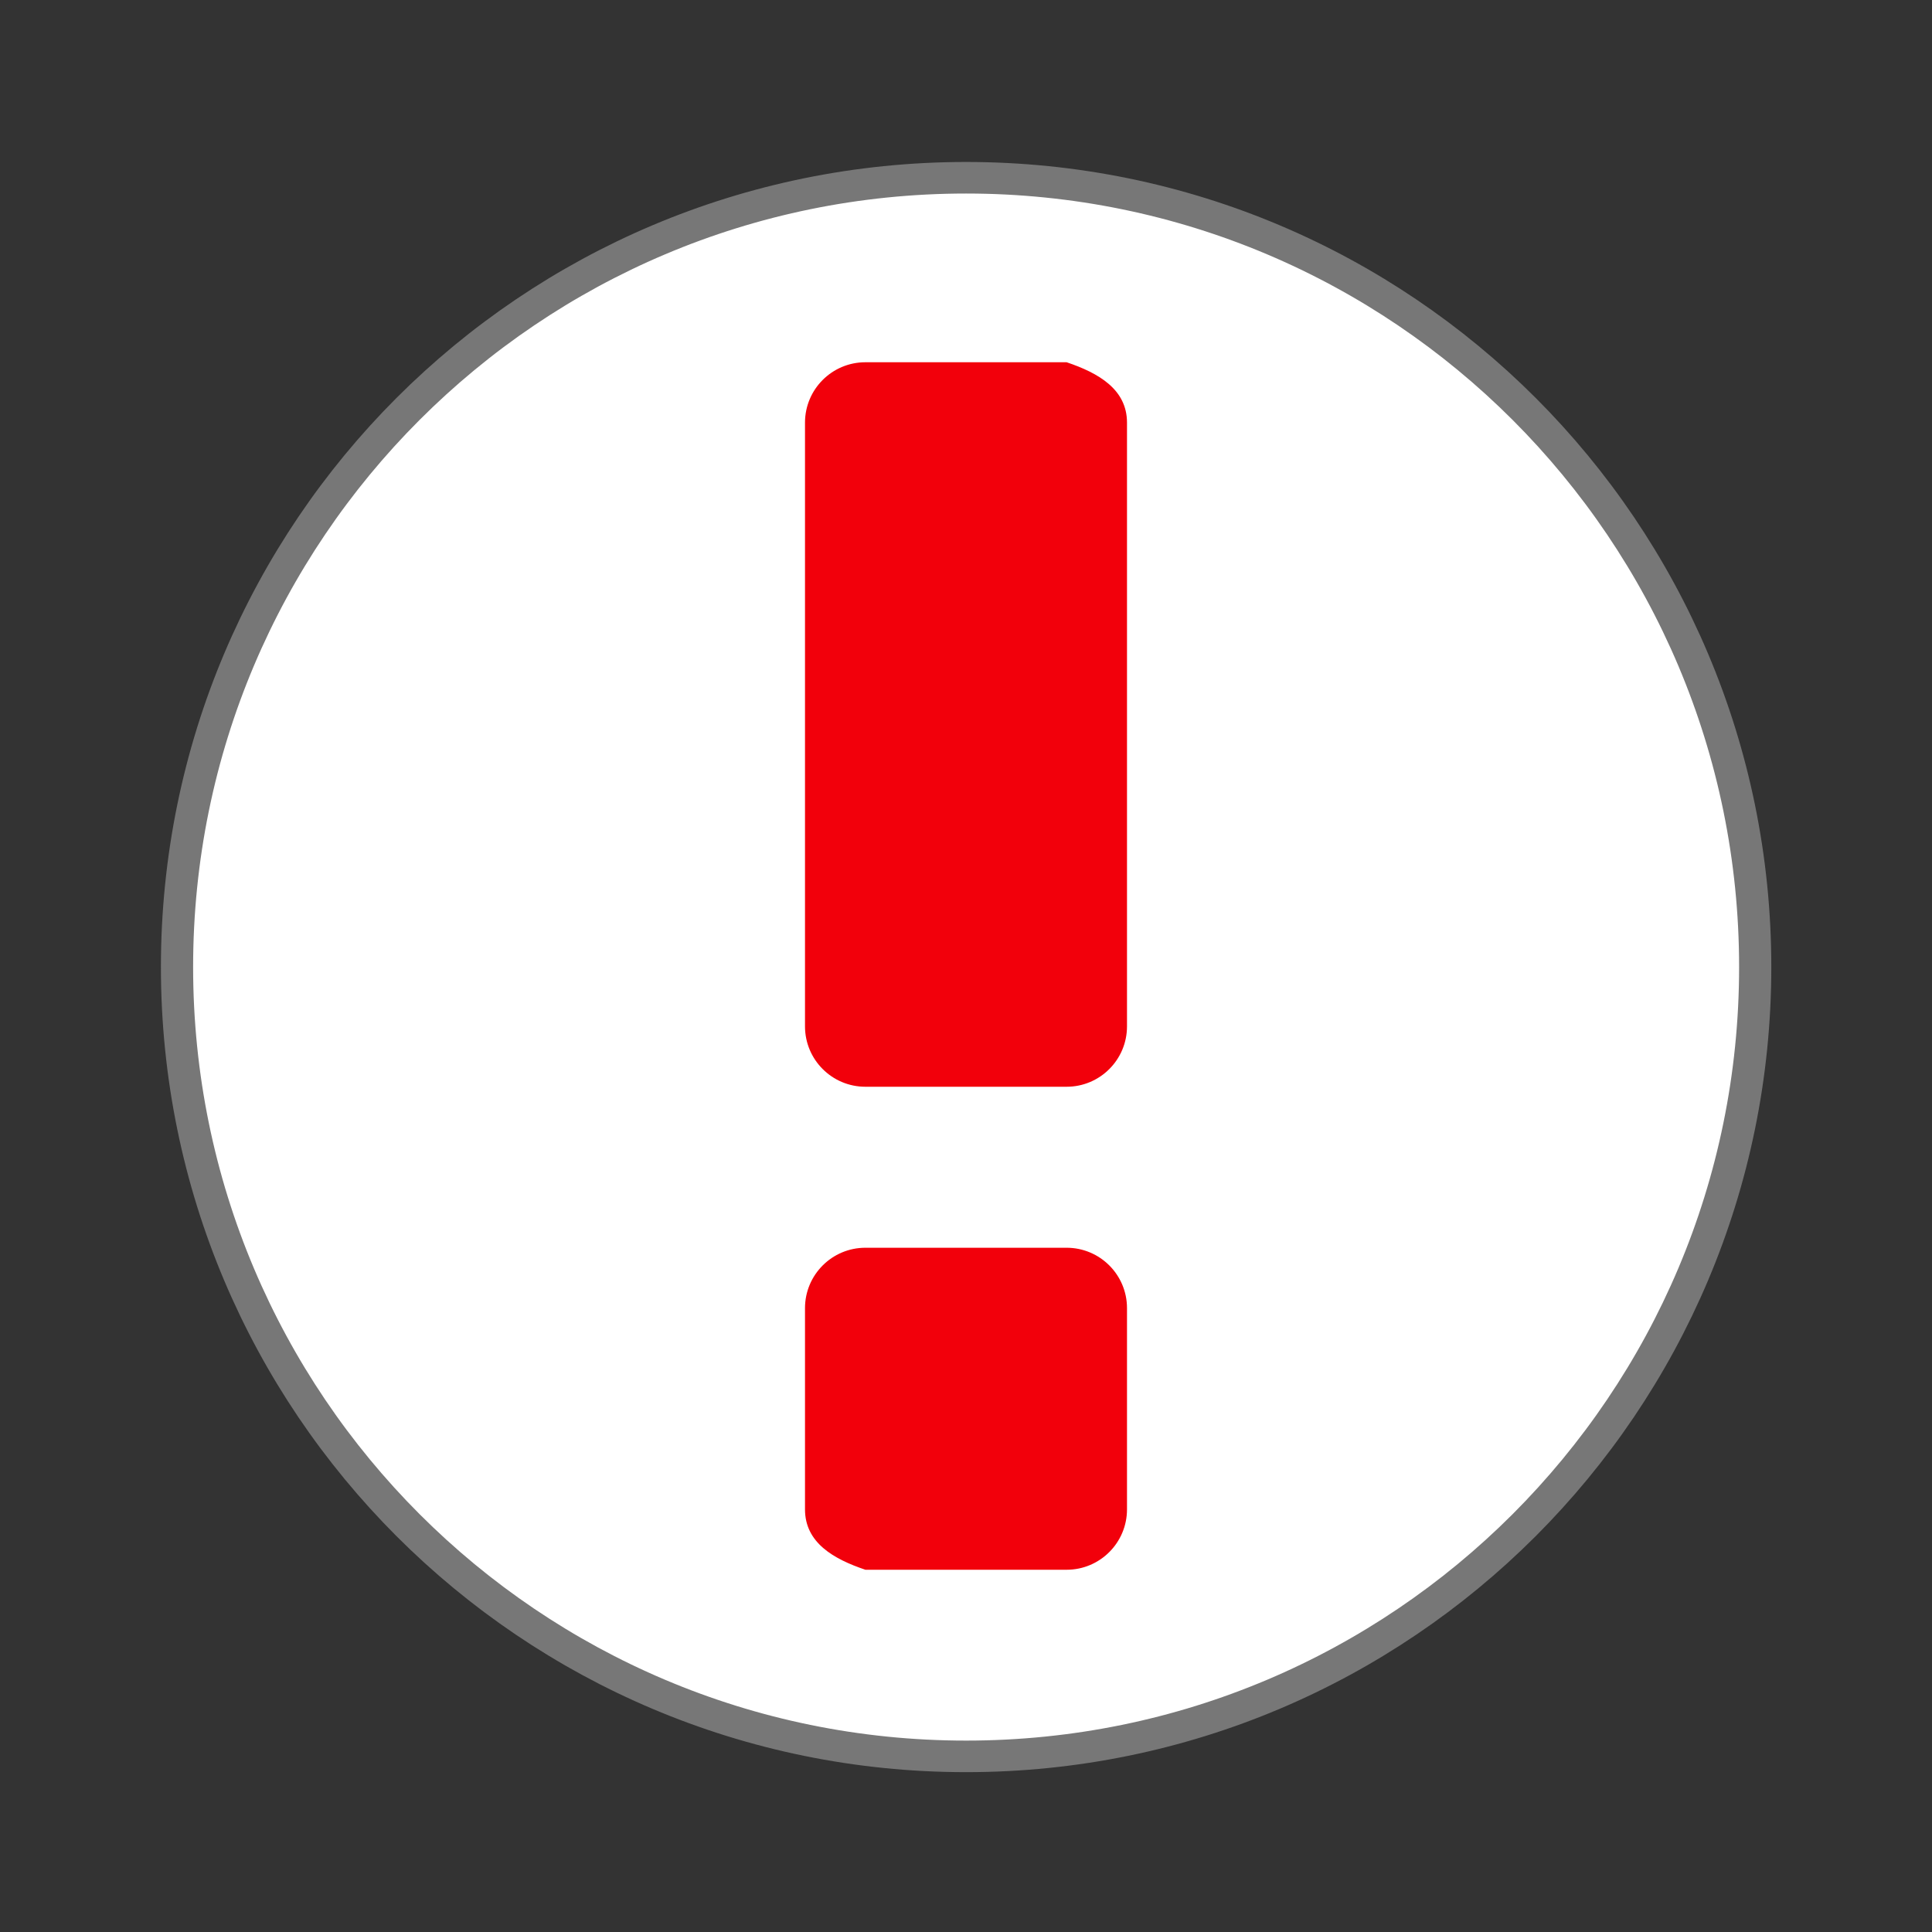 <svg xmlns="http://www.w3.org/2000/svg" xmlns:xlink="http://www.w3.org/1999/xlink" width="24" height="24" viewBox="0 0 24 24"><rect x="0" y="0" width="24" height="24" fill="#333333" stroke="none"/><path style="fill:#fff;stroke:#777;stroke-width:.5" d="M 25.931 35.186 C 25.931 42.095 20.446 47.693 13.678 47.693 C 6.909 47.693 1.425 42.095 1.425 35.186 C 1.425 28.277 6.909 22.68 13.678 22.68 C 20.446 22.68 25.931 28.277 25.931 35.186 Z" transform="matrix(.8 0 0 .784 1.059 -15.573)"/><path style="fill:#f2000b" d="M 10.75 4.5 C 10.336 4.5 10 4.836 10 5.25 L 10 12.75 C 10 13.164 10.336 13.5 10.75 13.5 L 13.25 13.5 C 13.664 13.5 14 13.164 14 12.75 L 14 5.25 C 14 4.836 13.645 4.633 13.25 4.5 Z M 10.75 15.5 C 10.336 15.5 10 15.836 10 16.25 L 10 18.75 C 10 19.164 10.355 19.367 10.75 19.5 L 13.25 19.5 C 13.664 19.5 14 19.164 14 18.75 L 14 16.25 C 14 15.836 13.664 15.5 13.25 15.5 Z"/></svg>